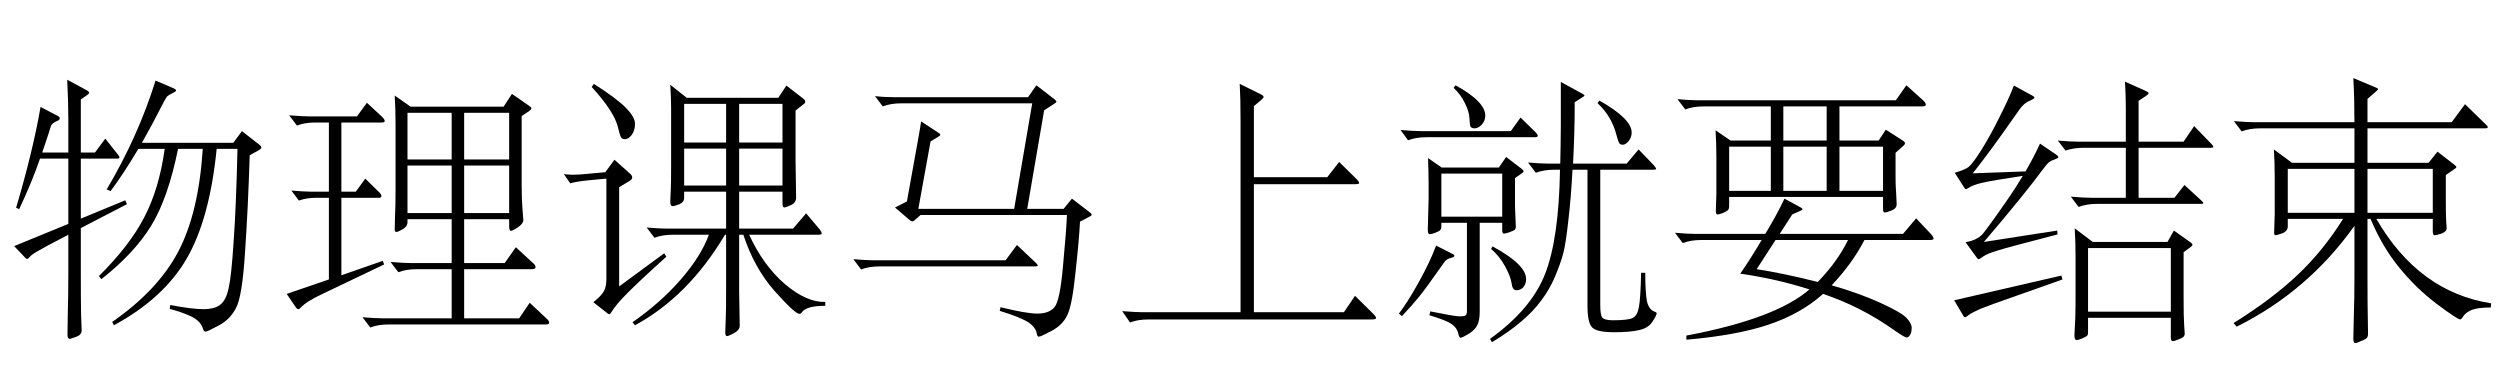<?xml version='1.0' encoding='UTF-8'?>
<!-- This file was generated by dvisvgm 2.6.3 -->
<svg version='1.1' xmlns='http://www.w3.org/2000/svg' xmlns:xlink='http://www.w3.org/1999/xlink' width='94.5pt' height='14.7pt' viewBox='52.606 -74.95 94.5 14.7'>
<defs>
<path id='g0-1010' d='M9.691 -0.819Q9.691 -0.084 9.754 0.252Q9.828 0.588 10.069 0.661Q10.122 0.682 10.122 0.714Q10.122 0.787 9.964 1.029T9.471 1.344Q9.145 1.428 8.505 1.428T7.686 1.249T7.507 0.441V-4.714H6.94Q6.888 -3.675 6.783 -2.793Q6.688 -1.911 6.583 -1.522Q6.478 -1.144 6.279 -0.672T5.764 0.221Q5.46 0.64 5.008 1.018Q4.557 1.407 3.895 1.806L3.822 1.68Q5.376 0.567 5.901 -0.766T6.468 -4.714H6.258Q5.848 -4.714 5.554 -4.599L5.26 -4.987Q5.764 -4.945 6.027 -4.945H6.478Q6.51 -6.3 6.499 -8.032L7.308 -7.591Q7.392 -7.549 7.392 -7.518Q7.392 -7.497 7.318 -7.455L7.024 -7.266Q7.024 -6.121 6.961 -4.945H8.988L9.439 -5.481L10.006 -4.893Q10.101 -4.788 10.101 -4.746Q10.101 -4.714 9.985 -4.714H7.99V0.389Q7.99 0.777 8.064 0.871Q8.148 0.976 8.473 0.976Q9.03 0.976 9.208 0.892Q9.387 0.819 9.45 0.483Q9.513 0.158 9.534 -0.819H9.691ZM2.52 -7.906Q3.643 -7.287 3.643 -6.762Q3.643 -6.562 3.507 -6.415Q3.37 -6.279 3.244 -6.279Q3.129 -6.279 3.087 -6.342Q3.055 -6.415 3.045 -6.657Q3.034 -6.909 2.877 -7.224Q2.73 -7.539 2.446 -7.812L2.52 -7.906ZM7.959 -7.329Q9.177 -6.636 9.177 -6.121Q9.177 -5.943 9.061 -5.796Q8.946 -5.659 8.841 -5.659Q8.746 -5.659 8.704 -5.722Q8.662 -5.796 8.599 -6.037Q8.421 -6.73 7.885 -7.234L7.959 -7.329ZM5.554 -6.121Q5.628 -6.048 5.628 -5.995T5.502 -5.943H1.428Q1.018 -5.943 0.724 -5.827L0.441 -6.216Q0.945 -6.174 1.207 -6.174H4.609L4.977 -6.688L5.554 -6.121ZM5.008 -4.567L4.767 -4.399V-3.339L4.798 -2.562Q4.798 -2.478 4.746 -2.436Q4.704 -2.404 4.557 -2.352T4.347 -2.299T4.284 -2.436V-2.709H3.433V0.64Q3.433 0.997 3.339 1.165Q3.255 1.344 3.013 1.491T2.709 1.638Q2.656 1.638 2.614 1.449T2.362 1.113Q2.163 0.976 1.533 0.787L1.564 0.64Q2.499 0.829 2.667 0.829T2.887 0.798Q2.95 0.766 2.95 0.64V-2.709H1.984V-2.583Q1.984 -2.467 1.932 -2.425Q1.89 -2.383 1.753 -2.331T1.543 -2.278T1.47 -2.446L1.501 -3.58V-4.179Q1.501 -4.546 1.48 -5.155L1.995 -4.798H4.158L4.431 -5.197L5.008 -4.756Q5.092 -4.693 5.092 -4.651Q5.092 -4.62 5.008 -4.567ZM4.284 -2.94V-4.567H1.984V-2.94H4.284ZM2.362 -1.554Q2.478 -1.501 2.478 -1.459T2.331 -1.375Q2.184 -1.344 2.1 -1.228Q1.417 -0.252 1.144 0.084T0.493 0.819L0.378 0.724Q0.704 0.304 1.134 -0.472T1.785 -1.848L2.362 -1.554ZM3.916 -1.816Q5.187 -1.134 5.187 -0.578Q5.187 -0.399 5.082 -0.273Q4.977 -0.158 4.819 -0.158Q4.672 -0.158 4.641 -0.409T4.399 -1.05T3.864 -1.722L3.916 -1.816Z'/>
<path id='g0-1012' d='M9.691 -7.339Q9.796 -7.245 9.796 -7.171Q9.796 -7.108 9.649 -7.108H6.531V-5.817H8.011L8.284 -6.226L8.925 -5.817Q9.009 -5.764 9.009 -5.712Q9.009 -5.67 8.956 -5.628L8.652 -5.355V-4.399Q8.652 -4.126 8.673 -3.853L8.694 -3.412Q8.694 -3.244 8.494 -3.171Q8.305 -3.097 8.242 -3.097T8.179 -3.234V-3.685H2.362V-3.349Q2.362 -3.223 2.31 -3.181Q2.268 -3.139 2.121 -3.076Q1.984 -3.024 1.921 -3.024T1.858 -3.15L1.879 -3.811V-5.176Q1.879 -5.722 1.848 -6.205L2.415 -5.817H3.937V-7.108H1.407Q0.997 -7.108 0.704 -6.993L0.409 -7.381Q0.913 -7.339 1.176 -7.339H8.662L9.061 -7.906L9.691 -7.339ZM6.048 -5.817V-7.108H4.41V-5.817H6.048ZM8.179 -3.916V-5.586H6.531V-3.916H8.179ZM6.048 -3.916V-5.586H4.41V-3.916H6.048ZM3.937 -3.916V-5.586H2.362V-3.916H3.937ZM9.985 -2.289Q10.09 -2.173 10.09 -2.11Q10.09 -2.058 9.943 -2.058H7.476Q7.014 -1.165 6.237 -0.346Q7.287 -0.042 8.074 0.315Q8.872 0.682 9.061 0.882Q9.261 1.092 9.261 1.26Q9.261 1.438 9.198 1.533Q9.145 1.627 9.072 1.627T8.62 1.365Q7.371 0.472 5.911 -0.021Q5.082 0.724 3.874 1.134T0.745 1.711V1.554Q4.105 0.924 5.397 -0.189Q4.2 -0.578 2.782 -0.787Q3.15 -1.312 3.591 -2.058H1.312Q0.903 -2.058 0.609 -1.942L0.315 -2.331Q0.819 -2.289 1.081 -2.289H3.727Q4.168 -3.013 4.452 -3.622L5.05 -3.297Q5.134 -3.255 5.134 -3.223T5.05 -3.16L4.746 -3.024L4.273 -2.289H8.935L9.429 -2.877L9.985 -2.289ZM6.856 -2.058H4.116L3.402 -0.955Q4.42 -0.798 5.712 -0.472Q6.447 -1.228 6.856 -2.058Z'/>
<path id='g0-1020' d='M9.901 0.724Q10.017 0.84 10.017 0.892T9.859 0.945H1.417Q1.008 0.945 0.714 1.06L0.42 0.63Q0.924 0.672 1.186 0.672H4.893V-6.573Q4.893 -7.434 4.861 -7.959L5.649 -7.57Q5.764 -7.518 5.764 -7.465Q5.764 -7.423 5.659 -7.339L5.397 -7.119V-4.431H8.169L8.62 -5.008L9.261 -4.378Q9.376 -4.263 9.376 -4.21Q9.376 -4.168 9.229 -4.168H5.397V0.672H8.799L9.219 0.052L9.901 0.724Z'/>
<path id='g0-1297' d='M10.185 0.934Q10.258 1.008 10.258 1.071T10.132 1.134H4.2Q3.79 1.134 3.496 1.249L3.202 0.861Q3.706 0.903 3.969 0.903H6.573V-0.955H5.26Q4.851 -0.955 4.557 -0.84L4.263 -1.228Q4.767 -1.186 5.029 -1.186H6.573V-2.845H4.903V-2.73Q4.903 -2.572 4.725 -2.467T4.483 -2.362T4.42 -2.446Q4.42 -2.541 4.431 -2.929Q4.452 -3.328 4.452 -3.979V-6.405Q4.452 -7.024 4.42 -7.518L5.019 -7.098H8.536L8.851 -7.581L9.502 -7.129Q9.586 -7.077 9.586 -7.035T9.513 -6.94L9.219 -6.741V-4.137Q9.219 -3.612 9.25 -3.223Q9.282 -2.845 9.282 -2.814Q9.282 -2.677 9.082 -2.541T8.809 -2.404Q8.746 -2.404 8.746 -2.593V-2.845H7.045V-1.186H8.578L8.998 -1.785L9.66 -1.176Q9.744 -1.102 9.744 -1.029T9.597 -0.955H7.045V0.903H9.124L9.523 0.315L10.185 0.934ZM8.746 -5.103V-6.867H7.045V-5.103H8.746ZM6.573 -5.103V-6.867H4.903V-5.103H6.573ZM8.746 -3.076V-4.872H7.045V-3.076H8.746ZM6.573 -3.076V-4.872H4.903V-3.076H6.573ZM4.021 -1.134L1.69 -0.021Q1.081 0.263 0.861 0.504Q0.819 0.556 0.777 0.556T0.693 0.504L0.336 -0.021L1.932 -0.567V-3.654H1.459Q1.092 -3.654 0.798 -3.549L0.514 -3.927Q1.008 -3.885 1.249 -3.885H1.932V-6.499H1.428Q1.018 -6.499 0.724 -6.384L0.43 -6.772Q0.934 -6.73 1.197 -6.73H2.992L3.37 -7.245L3.958 -6.699Q4.042 -6.615 4.042 -6.552Q4.042 -6.499 3.927 -6.499H2.404V-3.885H2.95L3.307 -4.378L3.853 -3.843Q3.916 -3.78 3.916 -3.717T3.822 -3.654H2.404V-0.724L3.969 -1.27L4.021 -1.134Z'/>
<path id='g0-1458' d='M10.101 -5.68Q10.164 -5.617 10.164 -5.575Q10.164 -5.544 10.069 -5.544H7.339V-3.654H8.694L9.072 -4.137L9.712 -3.549Q9.786 -3.486 9.786 -3.454T9.691 -3.423H5.775Q5.365 -3.423 5.071 -3.307L4.777 -3.696Q5.281 -3.654 5.544 -3.654H6.856V-5.544H5.281Q4.882 -5.544 4.578 -5.439L4.284 -5.817Q4.777 -5.775 5.05 -5.775H6.856V-7.014Q6.856 -7.518 6.825 -8.043L7.602 -7.696Q7.717 -7.644 7.717 -7.602Q7.717 -7.57 7.623 -7.507L7.339 -7.318V-5.775H9.04L9.439 -6.363L10.101 -5.68ZM4.273 -2.268Q2.404 -1.785 2.005 -1.659Q1.617 -1.543 1.47 -1.438Q1.333 -1.333 1.291 -1.333Q1.26 -1.333 1.218 -1.396L0.798 -1.974Q1.029 -2.016 1.176 -2.089Q1.333 -2.163 1.449 -2.289Q1.564 -2.425 1.953 -2.971T2.53 -3.801Q2.73 -4.095 2.961 -4.483Q1.785 -4.305 1.428 -4.221Q1.081 -4.137 0.955 -4.053Q0.84 -3.979 0.808 -3.979Q0.787 -3.979 0.745 -4.042L0.389 -4.599Q0.756 -4.704 0.913 -4.819Q1.071 -4.945 1.407 -5.481T2.089 -6.72Q2.446 -7.423 2.625 -7.896L3.318 -7.518Q3.402 -7.476 3.402 -7.434Q3.402 -7.402 3.244 -7.329Q3.087 -7.266 2.982 -7.161Q2.877 -7.066 2.667 -6.751Q1.753 -5.439 1.071 -4.578L3.066 -4.651Q3.37 -5.176 3.612 -5.701L4.231 -5.281Q4.305 -5.229 4.305 -5.187Q4.305 -5.155 4.168 -5.103Q4.032 -5.061 3.948 -4.998Q3.874 -4.935 3.727 -4.735Q3.024 -3.78 1.491 -1.984L4.263 -2.415L4.273 -2.268ZM9.324 -1.806L9.04 -1.596V0.105Q9.04 0.892 9.061 1.144Q9.082 1.407 9.082 1.48Q9.082 1.564 9.03 1.606Q8.988 1.648 8.841 1.701Q8.704 1.764 8.631 1.764T8.557 1.627V0.882H5.428V1.438Q5.428 1.522 5.397 1.554Q5.365 1.596 5.218 1.659T4.987 1.722Q4.914 1.722 4.914 1.533L4.945 0.924Q4.956 0.525 4.956 0.032V-1.417Q4.956 -2.005 4.924 -2.499L5.607 -1.984H8.431L8.673 -2.415L9.324 -1.953Q9.376 -1.911 9.376 -1.879T9.324 -1.806ZM8.557 0.651V-1.753H5.428V0.651H8.557ZM4.462 -0.567L2.803 0.021Q1.659 0.42 1.354 0.546Q1.05 0.682 0.934 0.766Q0.819 0.861 0.777 0.861Q0.745 0.861 0.714 0.808L0.367 0.221L4.42 -0.714L4.462 -0.567Z'/>
<path id='g0-1481' d='M4.798 -3.412L3.055 -2.509V-0.798Q3.055 0.273 3.066 0.798Q3.087 1.323 3.087 1.354Q3.087 1.533 2.866 1.606Q2.656 1.68 2.646 1.68Q2.551 1.68 2.551 1.533Q2.551 1.396 2.562 0.735Q2.583 0.073 2.583 -0.819V-2.257Q1.669 -1.785 1.428 -1.638Q1.186 -1.501 1.123 -1.417Q1.06 -1.344 1.029 -1.344T0.966 -1.375L0.535 -1.827L2.583 -2.667V-5.134H1.512Q1.207 -4.242 0.724 -3.223L0.609 -3.276Q1.239 -5.397 1.533 -7.087L2.194 -6.741Q2.257 -6.709 2.257 -6.657T2.194 -6.573Q1.953 -6.478 1.921 -6.352T1.596 -5.365H2.583V-6.583Q2.583 -7.287 2.541 -8.116L3.297 -7.707Q3.37 -7.665 3.37 -7.623Q3.37 -7.591 3.297 -7.539L3.055 -7.371V-5.365H3.591L3.979 -5.89L4.462 -5.281Q4.515 -5.218 4.515 -5.176T4.42 -5.134H3.055V-2.866L4.735 -3.559L4.798 -3.412ZM9.817 -5.649Q9.88 -5.596 9.88 -5.554T9.796 -5.46L9.439 -5.26Q9.376 -3.234 9.261 -1.575Q9.156 0.073 8.925 0.504Q8.704 0.945 8.263 1.176Q7.833 1.407 7.77 1.407T7.675 1.302Q7.591 1.008 7.224 0.829Q6.856 0.661 6.415 0.546L6.436 0.399Q7.255 0.556 7.686 0.556Q8.127 0.556 8.337 0.378Q8.547 0.21 8.641 -0.231Q8.746 -0.672 8.83 -1.984Q8.925 -3.297 8.977 -5.502H8.19Q7.927 -2.856 7.056 -1.354T4.305 1.165L4.242 1.039Q5.964 -0.158 6.73 -1.606Q7.507 -3.066 7.665 -5.502H6.73Q6.352 -3.633 5.712 -2.593T3.832 -0.578L3.738 -0.693Q4.893 -1.837 5.449 -2.908Q6.016 -3.99 6.226 -5.502H5.229Q4.662 -4.546 4.179 -3.906L4.032 -3.969Q5.218 -5.964 5.88 -8.085L6.562 -7.791Q6.657 -7.749 6.657 -7.707Q6.657 -7.675 6.51 -7.602Q6.373 -7.539 6.31 -7.476Q6.258 -7.413 6.048 -7.003Q5.848 -6.594 5.365 -5.733H8.82L9.145 -6.174L9.817 -5.649Z'/>
<path id='g0-1965' d='M9.702 -2.95L9.324 -2.751Q9.292 -2.089 9.156 -0.85Q9.03 0.389 8.851 0.766Q8.673 1.155 8.253 1.375Q7.843 1.596 7.77 1.596Q7.707 1.596 7.696 1.501Q7.665 1.26 7.381 1.06Q7.098 0.871 6.289 0.62L6.321 0.483Q7.297 0.724 7.717 0.724Q8.148 0.724 8.358 0.483T8.683 -1.092Q8.809 -2.425 8.83 -3.003H3.297L3.055 -2.793Q3.013 -2.761 2.982 -2.761T2.908 -2.793L2.331 -3.286L2.782 -3.517L3.202 -5.848Q3.307 -6.436 3.318 -6.541L3.99 -6.1Q4.042 -6.069 4.042 -6.037T3.99 -5.974L3.675 -5.785L3.213 -3.234H6.835L7.518 -7.224H2.572Q2.163 -7.224 1.869 -7.108L1.575 -7.497Q1.932 -7.455 2.341 -7.455H7.36L7.675 -7.906L8.368 -7.371Q8.431 -7.318 8.431 -7.287T8.358 -7.213L7.969 -6.961L7.329 -3.234H8.704L9.019 -3.622L9.702 -3.097Q9.765 -3.055 9.765 -3.013Q9.765 -2.982 9.702 -2.95ZM7.654 -1.197Q7.728 -1.123 7.728 -1.092T7.633 -1.06H1.753Q1.344 -1.06 1.05 -0.945L0.756 -1.333Q1.26 -1.291 1.522 -1.291H6.51L6.94 -1.869L7.654 -1.197Z'/>
<path id='g0-2053' d='M1.449 -7.959Q2.32 -7.402 2.656 -7.056Q3.003 -6.709 3.003 -6.447Q3.003 -6.195 2.877 -6.027Q2.751 -5.869 2.625 -5.869Q2.509 -5.869 2.467 -5.953T2.362 -6.31Q2.215 -6.919 1.365 -7.843L1.449 -7.959ZM10.195 0.43Q9.481 0.43 9.313 0.672Q9.271 0.735 9.219 0.735Q9.051 0.735 8.274 -0.137Q7.507 -1.008 7.098 -2.257H6.94V-0.116L6.961 1.186Q6.961 1.344 6.751 1.459T6.478 1.575T6.415 1.417L6.436 0.84Q6.447 0.514 6.447 -0.137V-2.257H6.405Q5.019 0.073 3.003 1.165L2.908 1.05Q3.969 0.315 4.735 -0.567T5.796 -2.257H4.441Q4.032 -2.257 3.738 -2.142L3.444 -2.53Q3.948 -2.488 4.21 -2.488H6.447V-3.885H4.861V-3.654Q4.861 -3.486 4.683 -3.412T4.42 -3.339T4.336 -3.517L4.357 -3.99Q4.368 -4.242 4.368 -4.872V-7.035Q4.368 -7.434 4.336 -7.927L4.956 -7.434H8.421L8.725 -7.896L9.376 -7.392Q9.439 -7.339 9.439 -7.287T9.376 -7.192L9.072 -6.951V-5.061L9.093 -3.654Q9.093 -3.465 8.883 -3.37Q8.683 -3.286 8.652 -3.286Q8.578 -3.286 8.578 -3.444V-3.885H6.94V-2.488H8.977L9.471 -3.066L9.985 -2.457Q10.059 -2.362 10.059 -2.31T9.954 -2.257H7.318Q7.854 -1.092 8.673 -0.389Q9.492 0.304 10.195 0.283V0.43ZM8.578 -5.743V-7.203H6.94V-5.743H8.578ZM6.447 -5.743V-7.203H4.861V-5.743H6.447ZM8.578 -4.116V-5.512H6.94V-4.116H8.578ZM6.447 -4.116V-5.512H4.861V-4.116H6.447ZM4.189 -1.428Q3.118 -0.462 2.698 -0.032Q2.278 0.389 2.11 0.672Q2.068 0.745 2.026 0.745Q1.995 0.745 1.963 0.714L1.428 0.294Q1.743 0.042 1.827 -0.126Q1.921 -0.294 1.921 -0.578V-4.378L1.249 -4.315Q0.745 -4.263 0.556 -4.2L0.315 -4.546Q0.535 -4.525 0.651 -4.525Q0.777 -4.525 0.945 -4.536L1.879 -4.62L2.226 -5.092L2.814 -4.567Q2.898 -4.494 2.898 -4.42Q2.898 -4.357 2.803 -4.294L2.404 -4.053V-0.304L4.105 -1.554L4.189 -1.428Z'/>
<path id='g0-2842' d='M10.164 0.336L10.153 0.493Q9.691 0.493 9.45 0.578Q9.219 0.672 9.124 0.808Q9.04 0.945 8.998 0.945Q8.893 0.945 8.106 0.357Q7.329 -0.231 6.688 -1.018T5.607 -2.856H5.491V-0.651Q5.491 0.452 5.502 0.829L5.512 1.491Q5.512 1.575 5.481 1.627T5.271 1.753Q5.092 1.837 5.019 1.837Q4.956 1.837 4.956 1.648L4.977 0.714Q4.998 0.168 4.998 -0.672V-2.593Q3.234 -0.116 0.546 1.218L0.43 1.081Q1.879 0.178 2.845 -0.735Q3.822 -1.659 4.567 -2.856H2.478V-2.572Q2.478 -2.394 2.268 -2.31Q2.058 -2.236 2.005 -2.236Q1.963 -2.236 1.963 -2.362L1.984 -3.024V-4.452Q1.984 -4.998 1.953 -5.481L2.635 -4.977H4.998V-6.279H1.438Q1.029 -6.279 0.735 -6.163L0.441 -6.552Q0.945 -6.51 1.207 -6.51H4.998Q4.998 -7.444 4.956 -8.179L5.806 -7.822Q5.89 -7.791 5.89 -7.759Q5.89 -7.738 5.838 -7.696L5.491 -7.392V-6.51H8.673L9.177 -7.192L9.964 -6.426Q10.038 -6.363 10.038 -6.321T9.943 -6.279H5.491V-4.977H7.801L8.137 -5.397L8.788 -4.893Q8.851 -4.84 8.851 -4.809Q8.851 -4.788 8.788 -4.746L8.452 -4.515V-3.538Q8.452 -3.118 8.463 -2.824Q8.484 -2.53 8.484 -2.509Q8.484 -2.373 8.284 -2.299Q8.095 -2.236 8.022 -2.236Q7.959 -2.236 7.959 -2.404V-2.856H5.827Q7.423 -0.095 10.164 0.336ZM7.959 -3.087V-4.746H5.491V-3.087H7.959ZM4.998 -3.087V-4.746H2.478V-3.087H4.998Z'/>
</defs>
<g id='page1'>
<use x='52.606' y='-63.82' xlink:href='#g0-1481'/>
<use x='63.106' y='-63.82' xlink:href='#g0-1297'/>
<use x='73.606' y='-63.82' xlink:href='#g0-2053'/>
<use x='84.106' y='-63.82' xlink:href='#g0-1965'/>
<use x='94.606' y='-63.82' xlink:href='#g0-1020'/>
<use x='105.106' y='-63.82' xlink:href='#g0-1010'/>
<use x='115.606' y='-63.82' xlink:href='#g0-1012'/>
<use x='126.106' y='-63.82' xlink:href='#g0-1458'/>
<use x='136.606' y='-63.82' xlink:href='#g0-2842'/>
</g>
</svg>